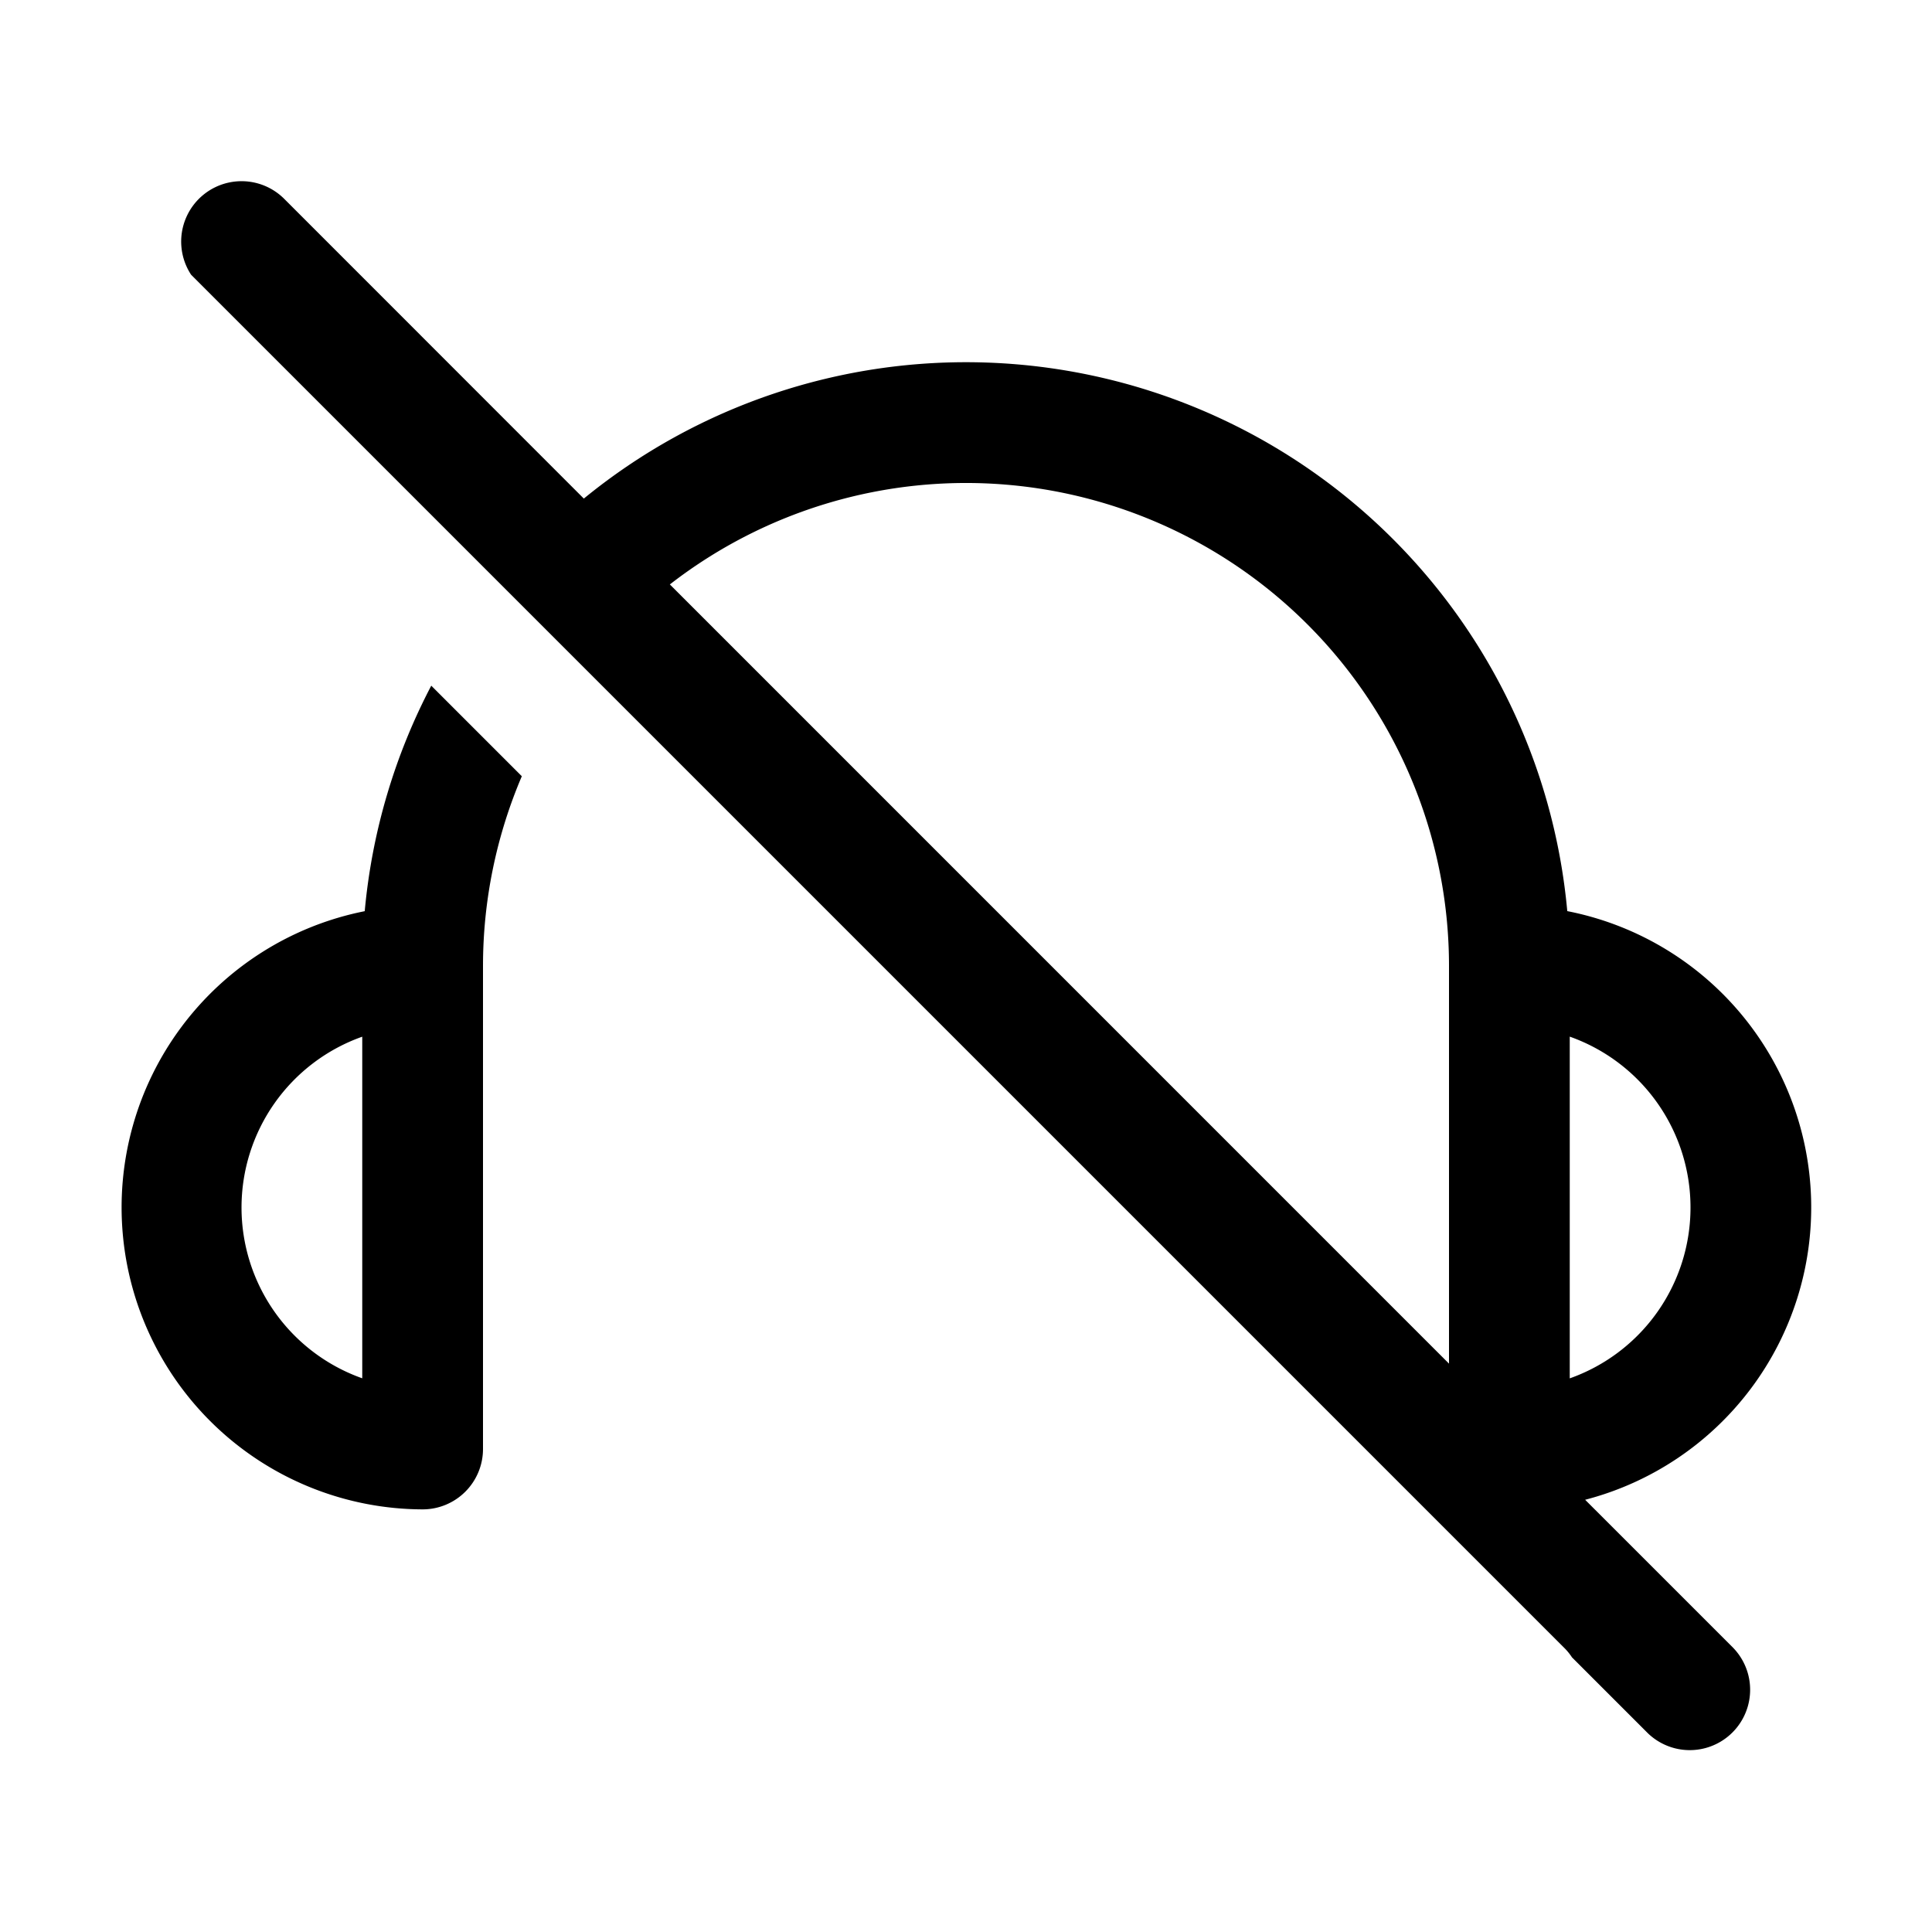 <svg width="32" height="32" viewBox="0 0 32 32" xmlns="http://www.w3.org/2000/svg"><path fill-rule="evenodd" clip-rule="evenodd" d="M7.143 11.357a10 10 0 0 0-1.102 3.735A5.002 5.002 0 0 0 7 25a1 1 0 0 0 1-1v-8c0-1.09.223-2.159.643-3.143l-1.5-1.5ZM6 17.171a3.001 3.001 0 0 0 0 5.658v-5.658ZM26.035 27.449l1.258 1.258a1 1 0 0 0 1.414-1.414l-2.452-2.452a5.002 5.002 0 0 0-.296-9.75A10 10 0 0 0 9.67 8.258L4.707 3.293A1 1 0 0 0 3.165 4.55l22.742 22.742c.049.048.091.1.128.156ZM24 22.586 11.095 9.68A8 8 0 0 1 24 16v6.586ZM28 20a3.001 3.001 0 0 0-2-2.83v5.66A3.001 3.001 0 0 0 28 20Z"/></svg>